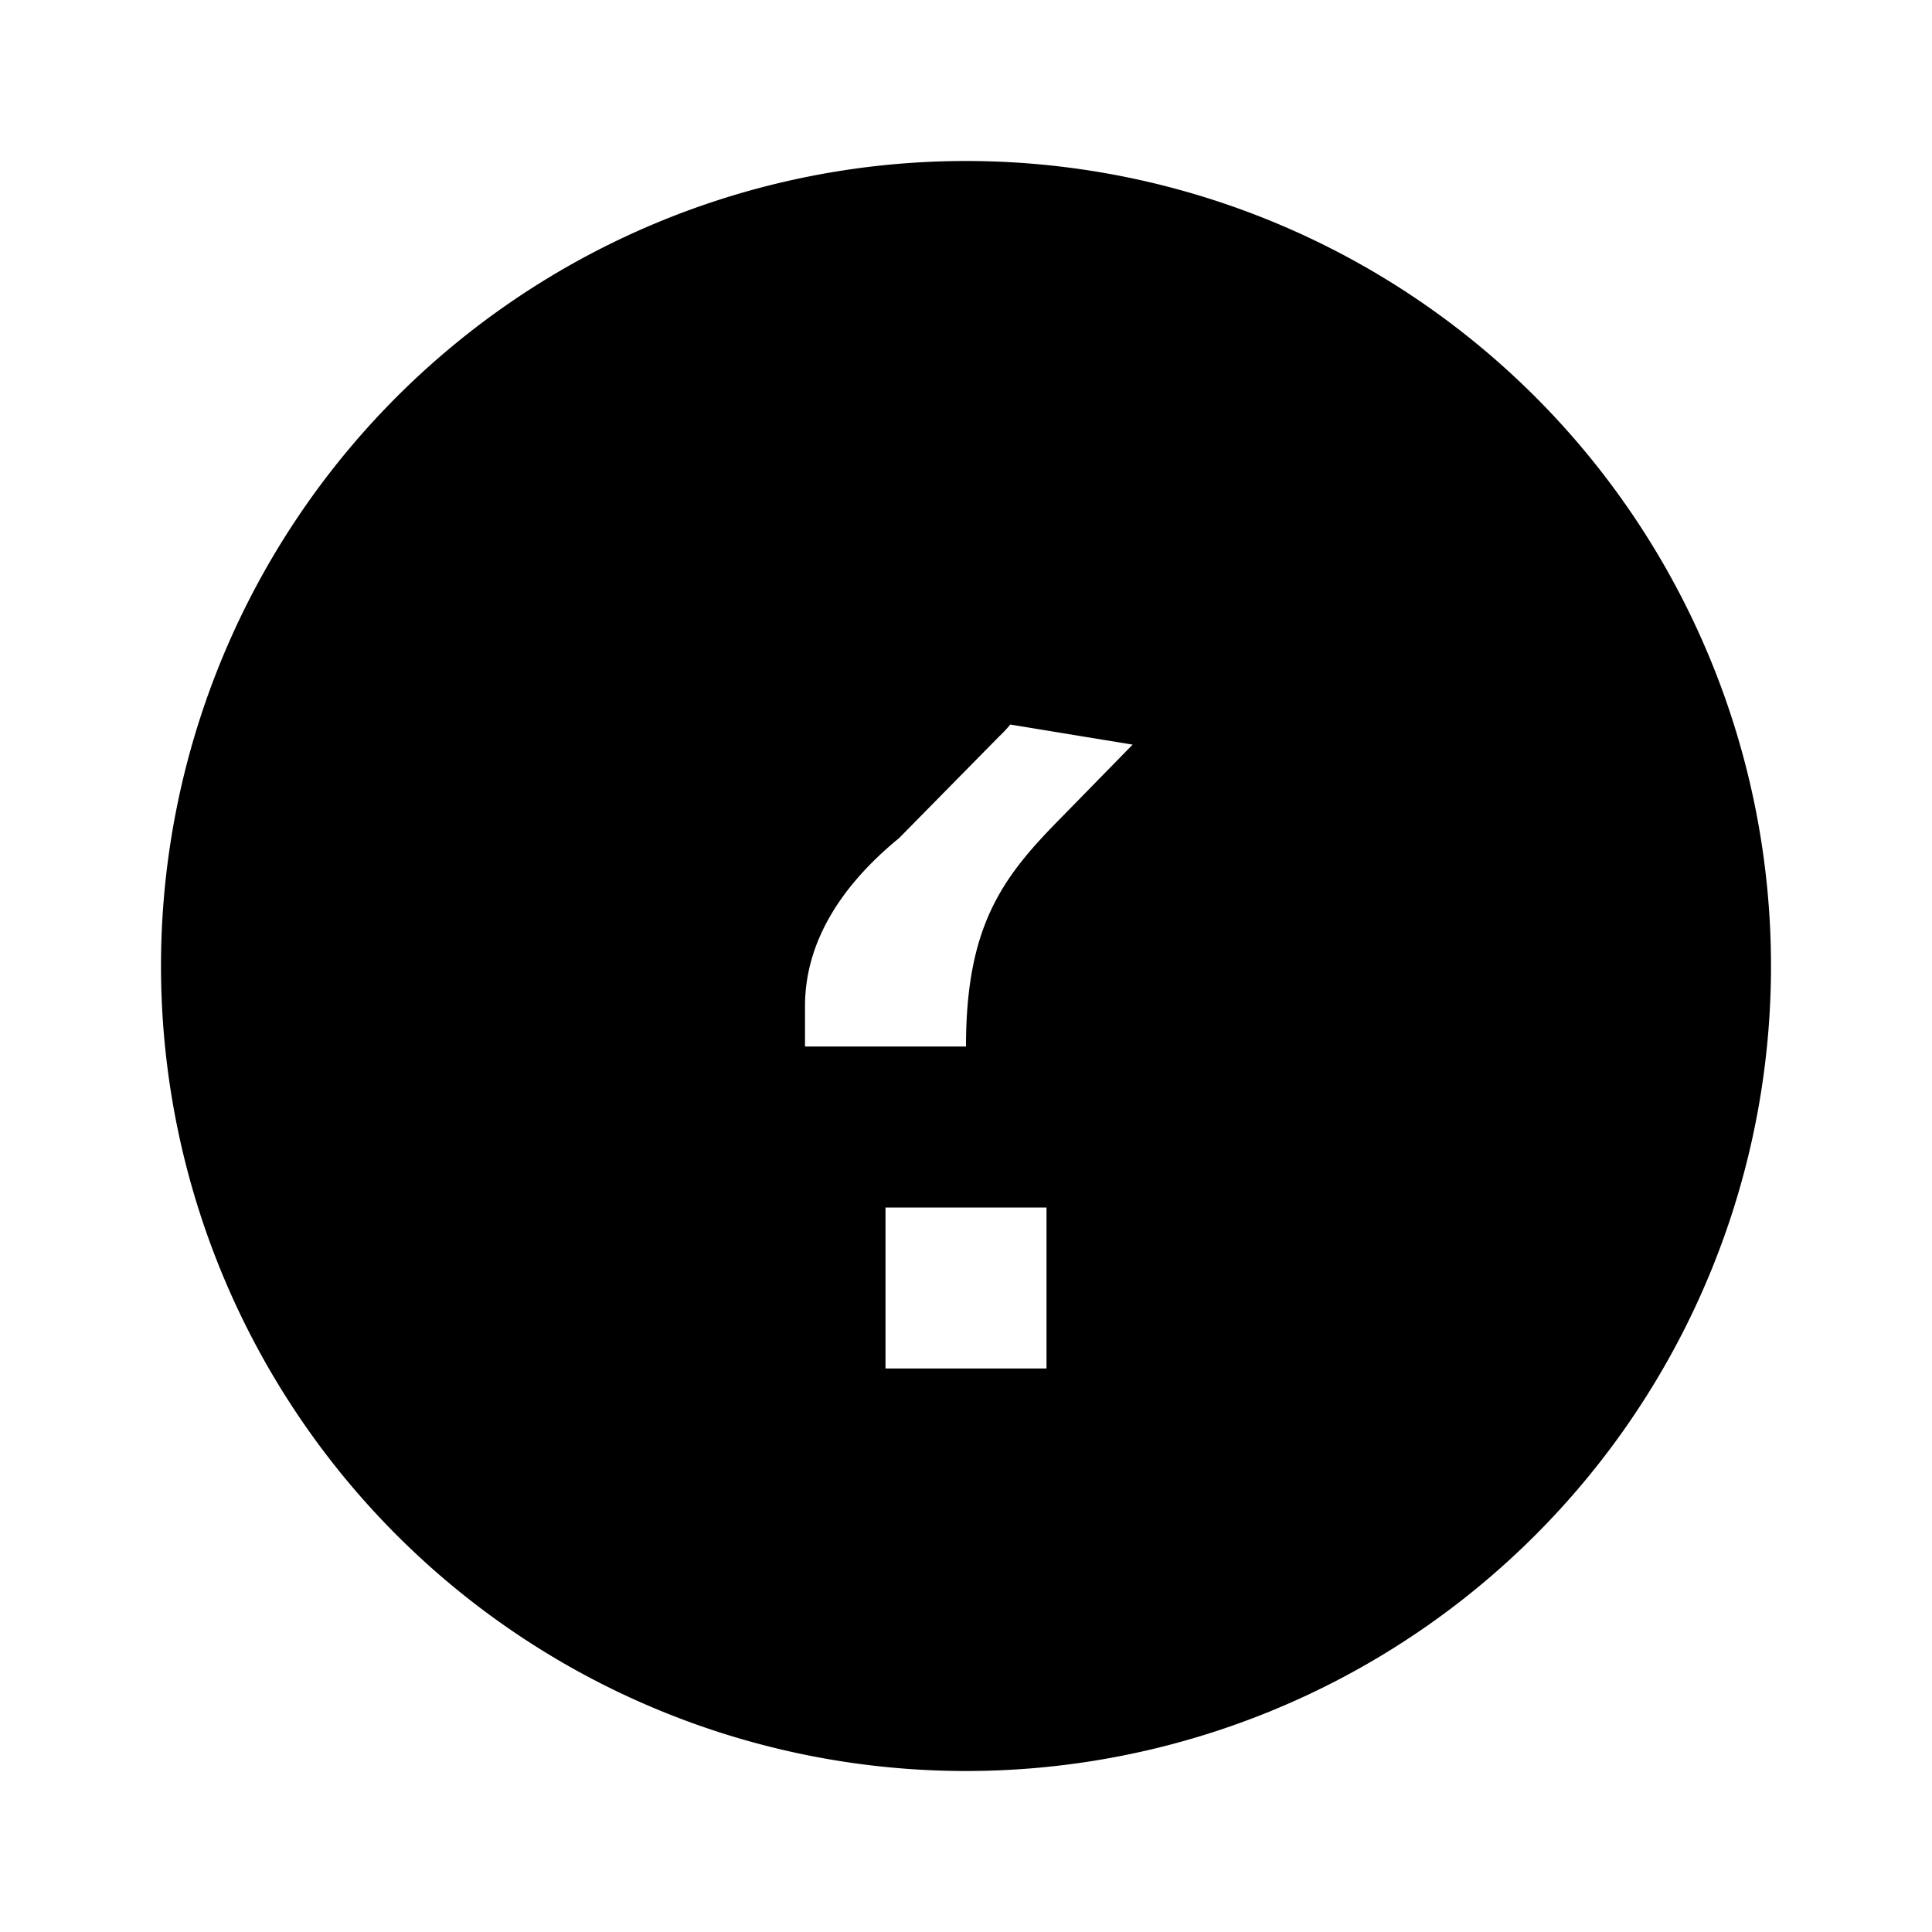 <svg xmlns="http://www.w3.org/2000/svg" viewBox="0 0 24 24"><path d="M12 2a10 10 0 100 20 10 10 0 000-20zm1 15h-2v-2h2v2zm1.07-7.75l-.9.92C12.45 10.9 12 11.5 12 13h-2v-.5c0-.8.45-1.5 1.17-2.09l1.24-1.26a1.5 1.5 0 10-2.12-2.12L9.5 8.5" fill="currentColor"/></svg>